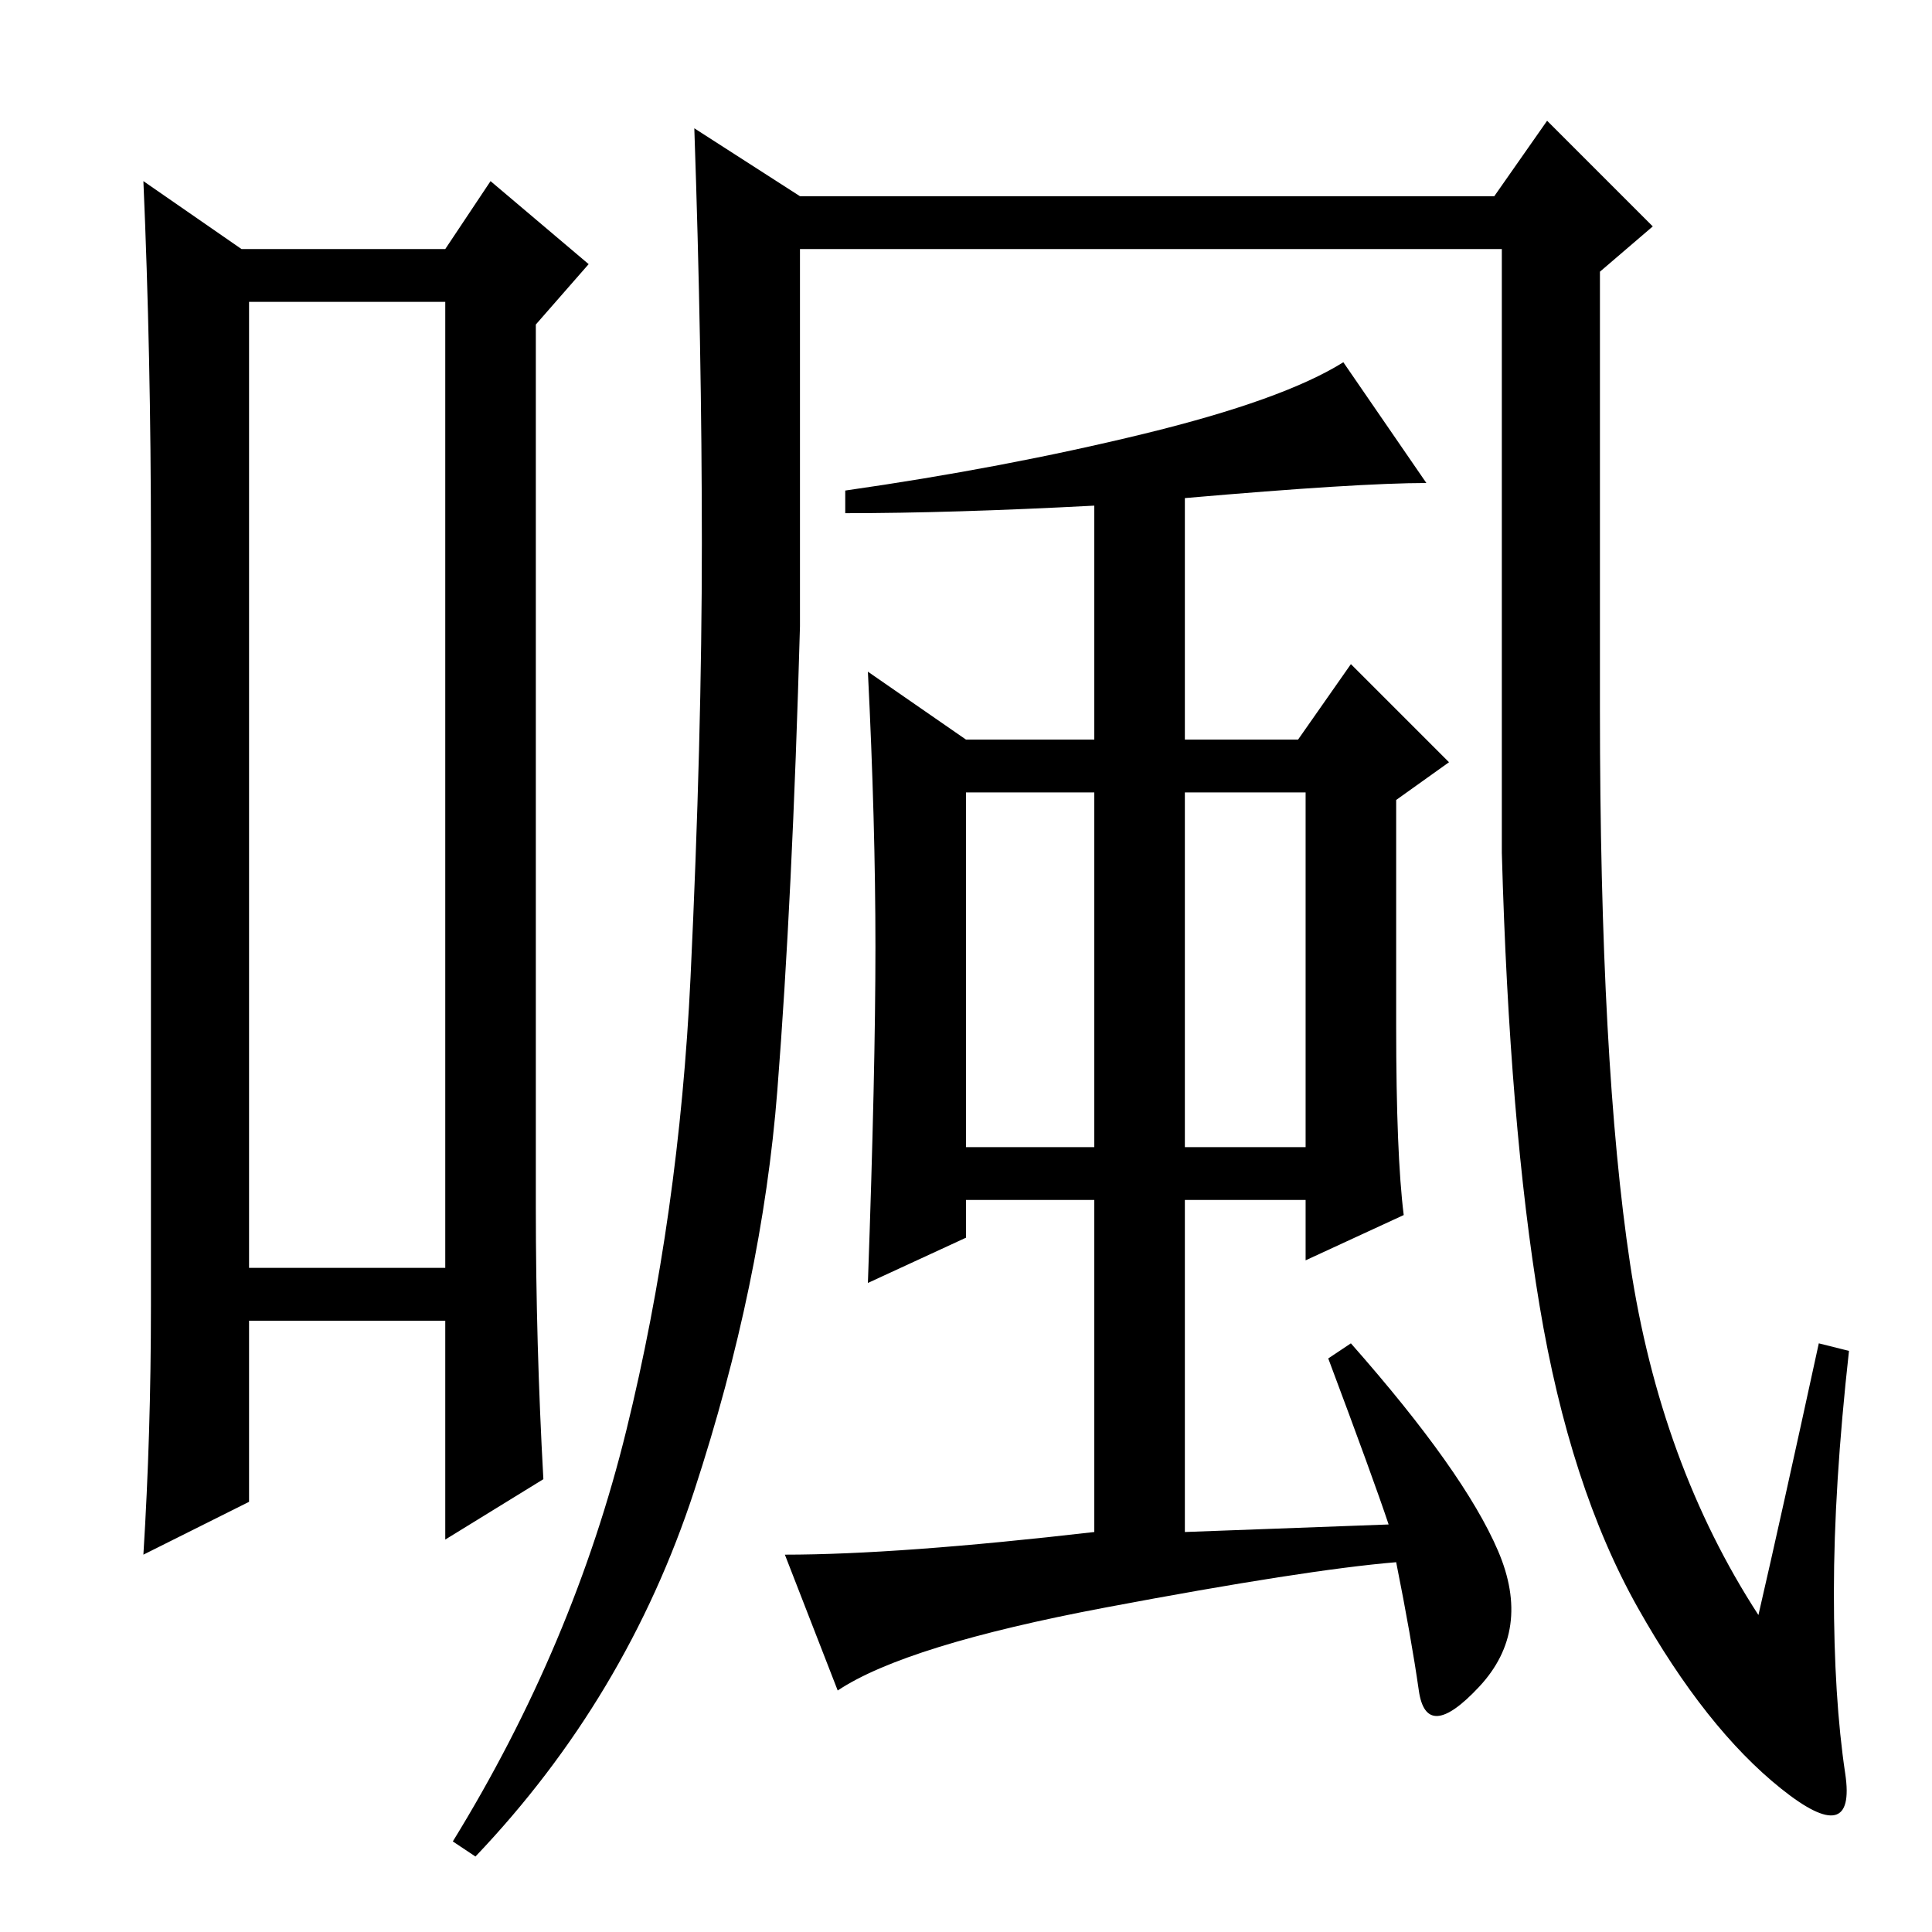 <?xml version="1.0" standalone="no"?>
<!DOCTYPE svg PUBLIC "-//W3C//DTD SVG 1.1//EN" "http://www.w3.org/Graphics/SVG/1.1/DTD/svg11.dtd" >
<svg xmlns="http://www.w3.org/2000/svg" xmlns:xlink="http://www.w3.org/1999/xlink" version="1.1" viewBox="0 -36 256 256">
  <g transform="matrix(1 0 0 -1 0 220)">
   <path fill="currentColor"
d="M33 216v-128h26v128h-26zM20 83v101q0 25 -1 48l13 -9h27l6 9l13 -11l-7 -8v-117q0 -18 1 -36l-13 -8v29h-26v-24l-14 -7q1 16 1 33zM241 78l4 -1q-2 -18 -2 -32t1.5 -24t-8.5 -2t-19 24t-13 40t-5 60v80h-93v-50q-1 -36 -3 -61.5t-11 -53t-29 -48.5l-3 2q16 26 23 54.5
t8.5 60t1.5 57.5t-1 55l14 -9h92l7 10l14 -14l-7 -6v-58q0 -47 4 -73.5t17 -46.5q3 13 8 36zM157 104h16v47h-16v-47zM151.5 198.5q18.5 4.5 26.5 9.5l11 -16q-9 0 -32 -2v-32h15l7 10l13 -13l-7 -5v-30q0 -17 1 -25l-13 -6v8h-16v-44l27 1q-2 6 -8 22l3 2
q15 -17 19.5 -27.5t-2.5 -18t-8 -0.5t-3 17q-12 -1 -38.5 -6t-35.5 -11l-7 18q15 0 41 3v44h-17v-5l-13 -6q1 28 1 44.5t-1 36.5l13 -9h17v31q-19 -1 -33 -1v3q21 3 39.5 7.5zM128 104h17v47h-17v-47z" />
  </g>

</svg>
